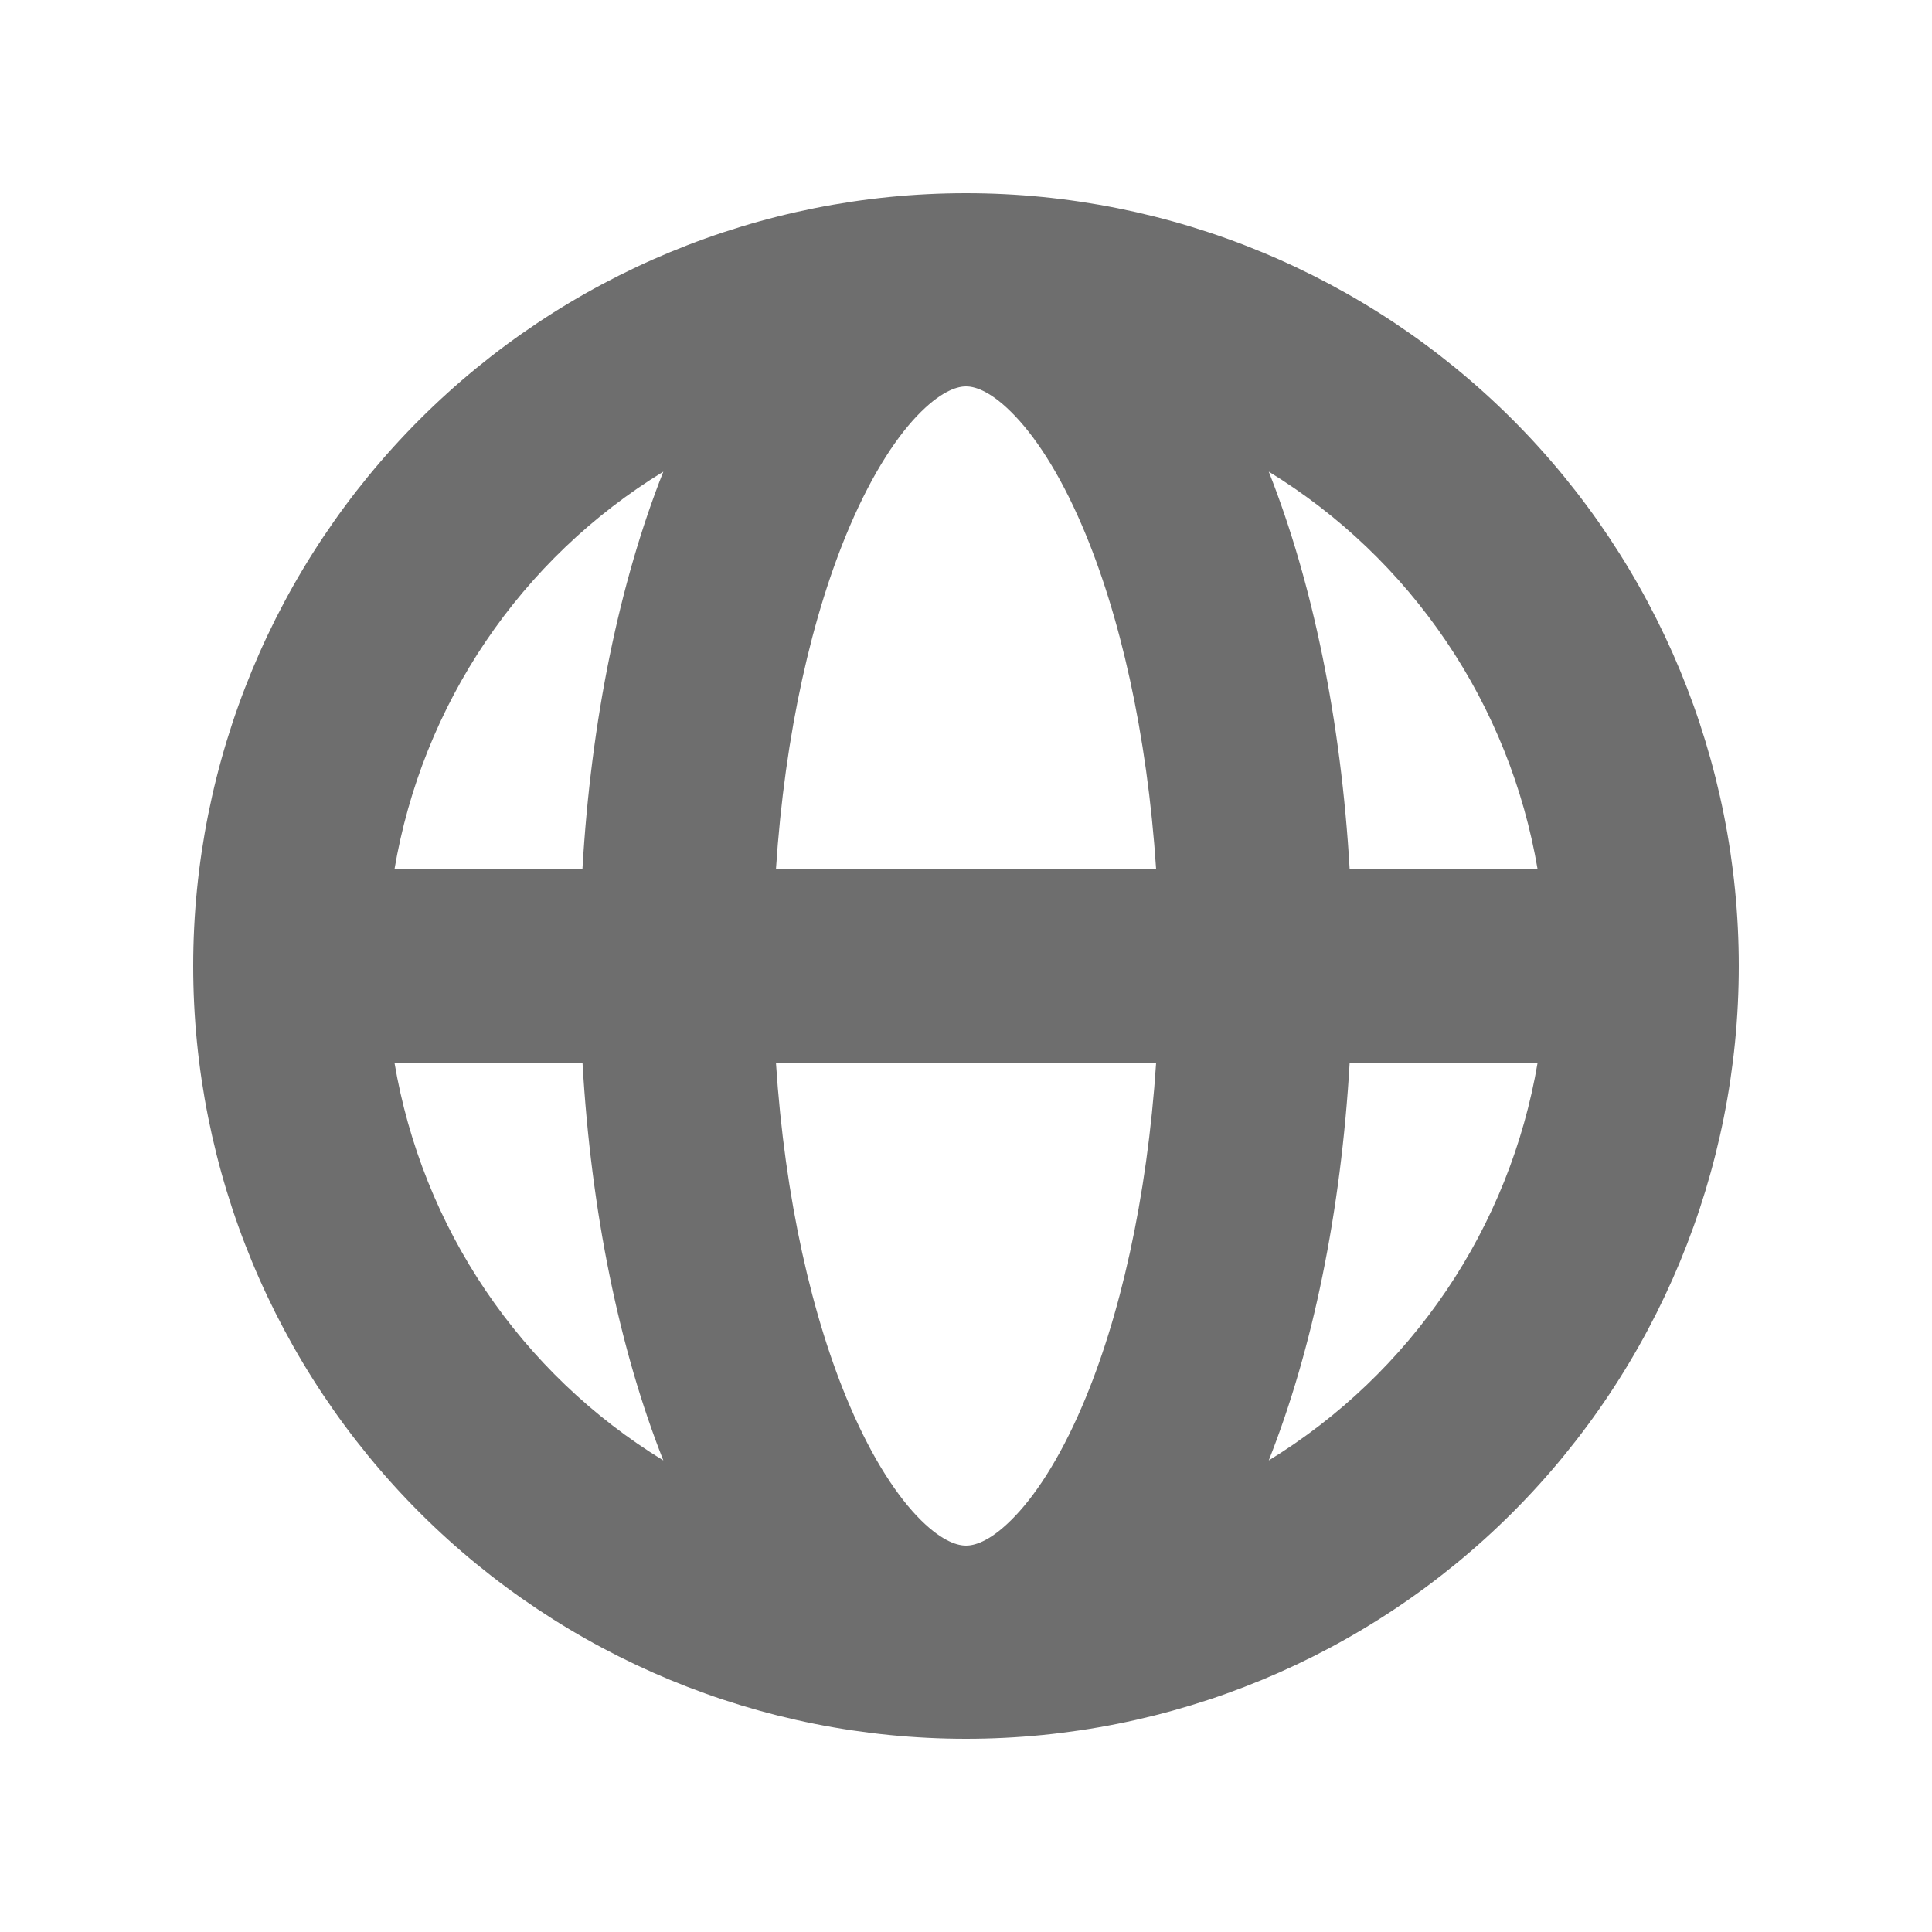 <svg width="24" height="24" viewBox="0 0 24 24" fill="none" xmlns="http://www.w3.org/2000/svg">
<path fill-rule="evenodd" clip-rule="evenodd" d="M4.9 10.8H7.235C7.342 8.945 7.695 7.236 8.24 5.859C7.362 6.396 6.61 7.115 6.034 7.968C5.458 8.82 5.072 9.786 4.9 10.8ZM12 2.4C9.454 2.4 7.013 3.412 5.212 5.212C3.412 7.013 2.4 9.454 2.4 12C2.4 14.546 3.412 16.988 5.212 18.789C7.013 20.589 9.454 21.6 12 21.6C14.546 21.6 16.988 20.589 18.789 18.789C20.589 16.988 21.6 14.546 21.6 12C21.6 9.454 20.589 7.013 18.789 5.212C16.988 3.412 14.546 2.4 12 2.4ZM12 4.8C11.909 4.8 11.722 4.839 11.442 5.115C11.157 5.396 10.846 5.862 10.558 6.533C10.091 7.622 9.75 9.104 9.639 10.8H14.362C14.25 9.104 13.91 7.622 13.443 6.533C13.155 5.861 12.843 5.396 12.558 5.115C12.279 4.839 12.092 4.8 12 4.8ZM16.766 10.8C16.659 8.945 16.306 7.236 15.761 5.859C16.638 6.396 17.39 7.115 17.966 7.968C18.542 8.82 18.929 9.786 19.101 10.8H16.766ZM14.362 13.2H9.639C9.75 14.897 10.091 16.379 10.558 17.468C10.846 18.14 11.158 18.605 11.442 18.886C11.722 19.162 11.909 19.2 12 19.2C12.092 19.2 12.279 19.162 12.558 18.886C12.844 18.605 13.156 18.138 13.443 17.468C13.91 16.379 14.25 14.897 14.362 13.2ZM15.761 18.142C16.306 16.766 16.659 15.056 16.766 13.2H19.101C18.929 14.215 18.542 15.181 17.966 16.033C17.39 16.885 16.638 17.605 15.761 18.142ZM8.24 18.142C7.695 16.764 7.342 15.056 7.236 13.2H4.9C5.072 14.215 5.458 15.181 6.034 16.033C6.61 16.885 7.362 17.605 8.24 18.142Z" fill="#6E6E6E"/>
</svg>
